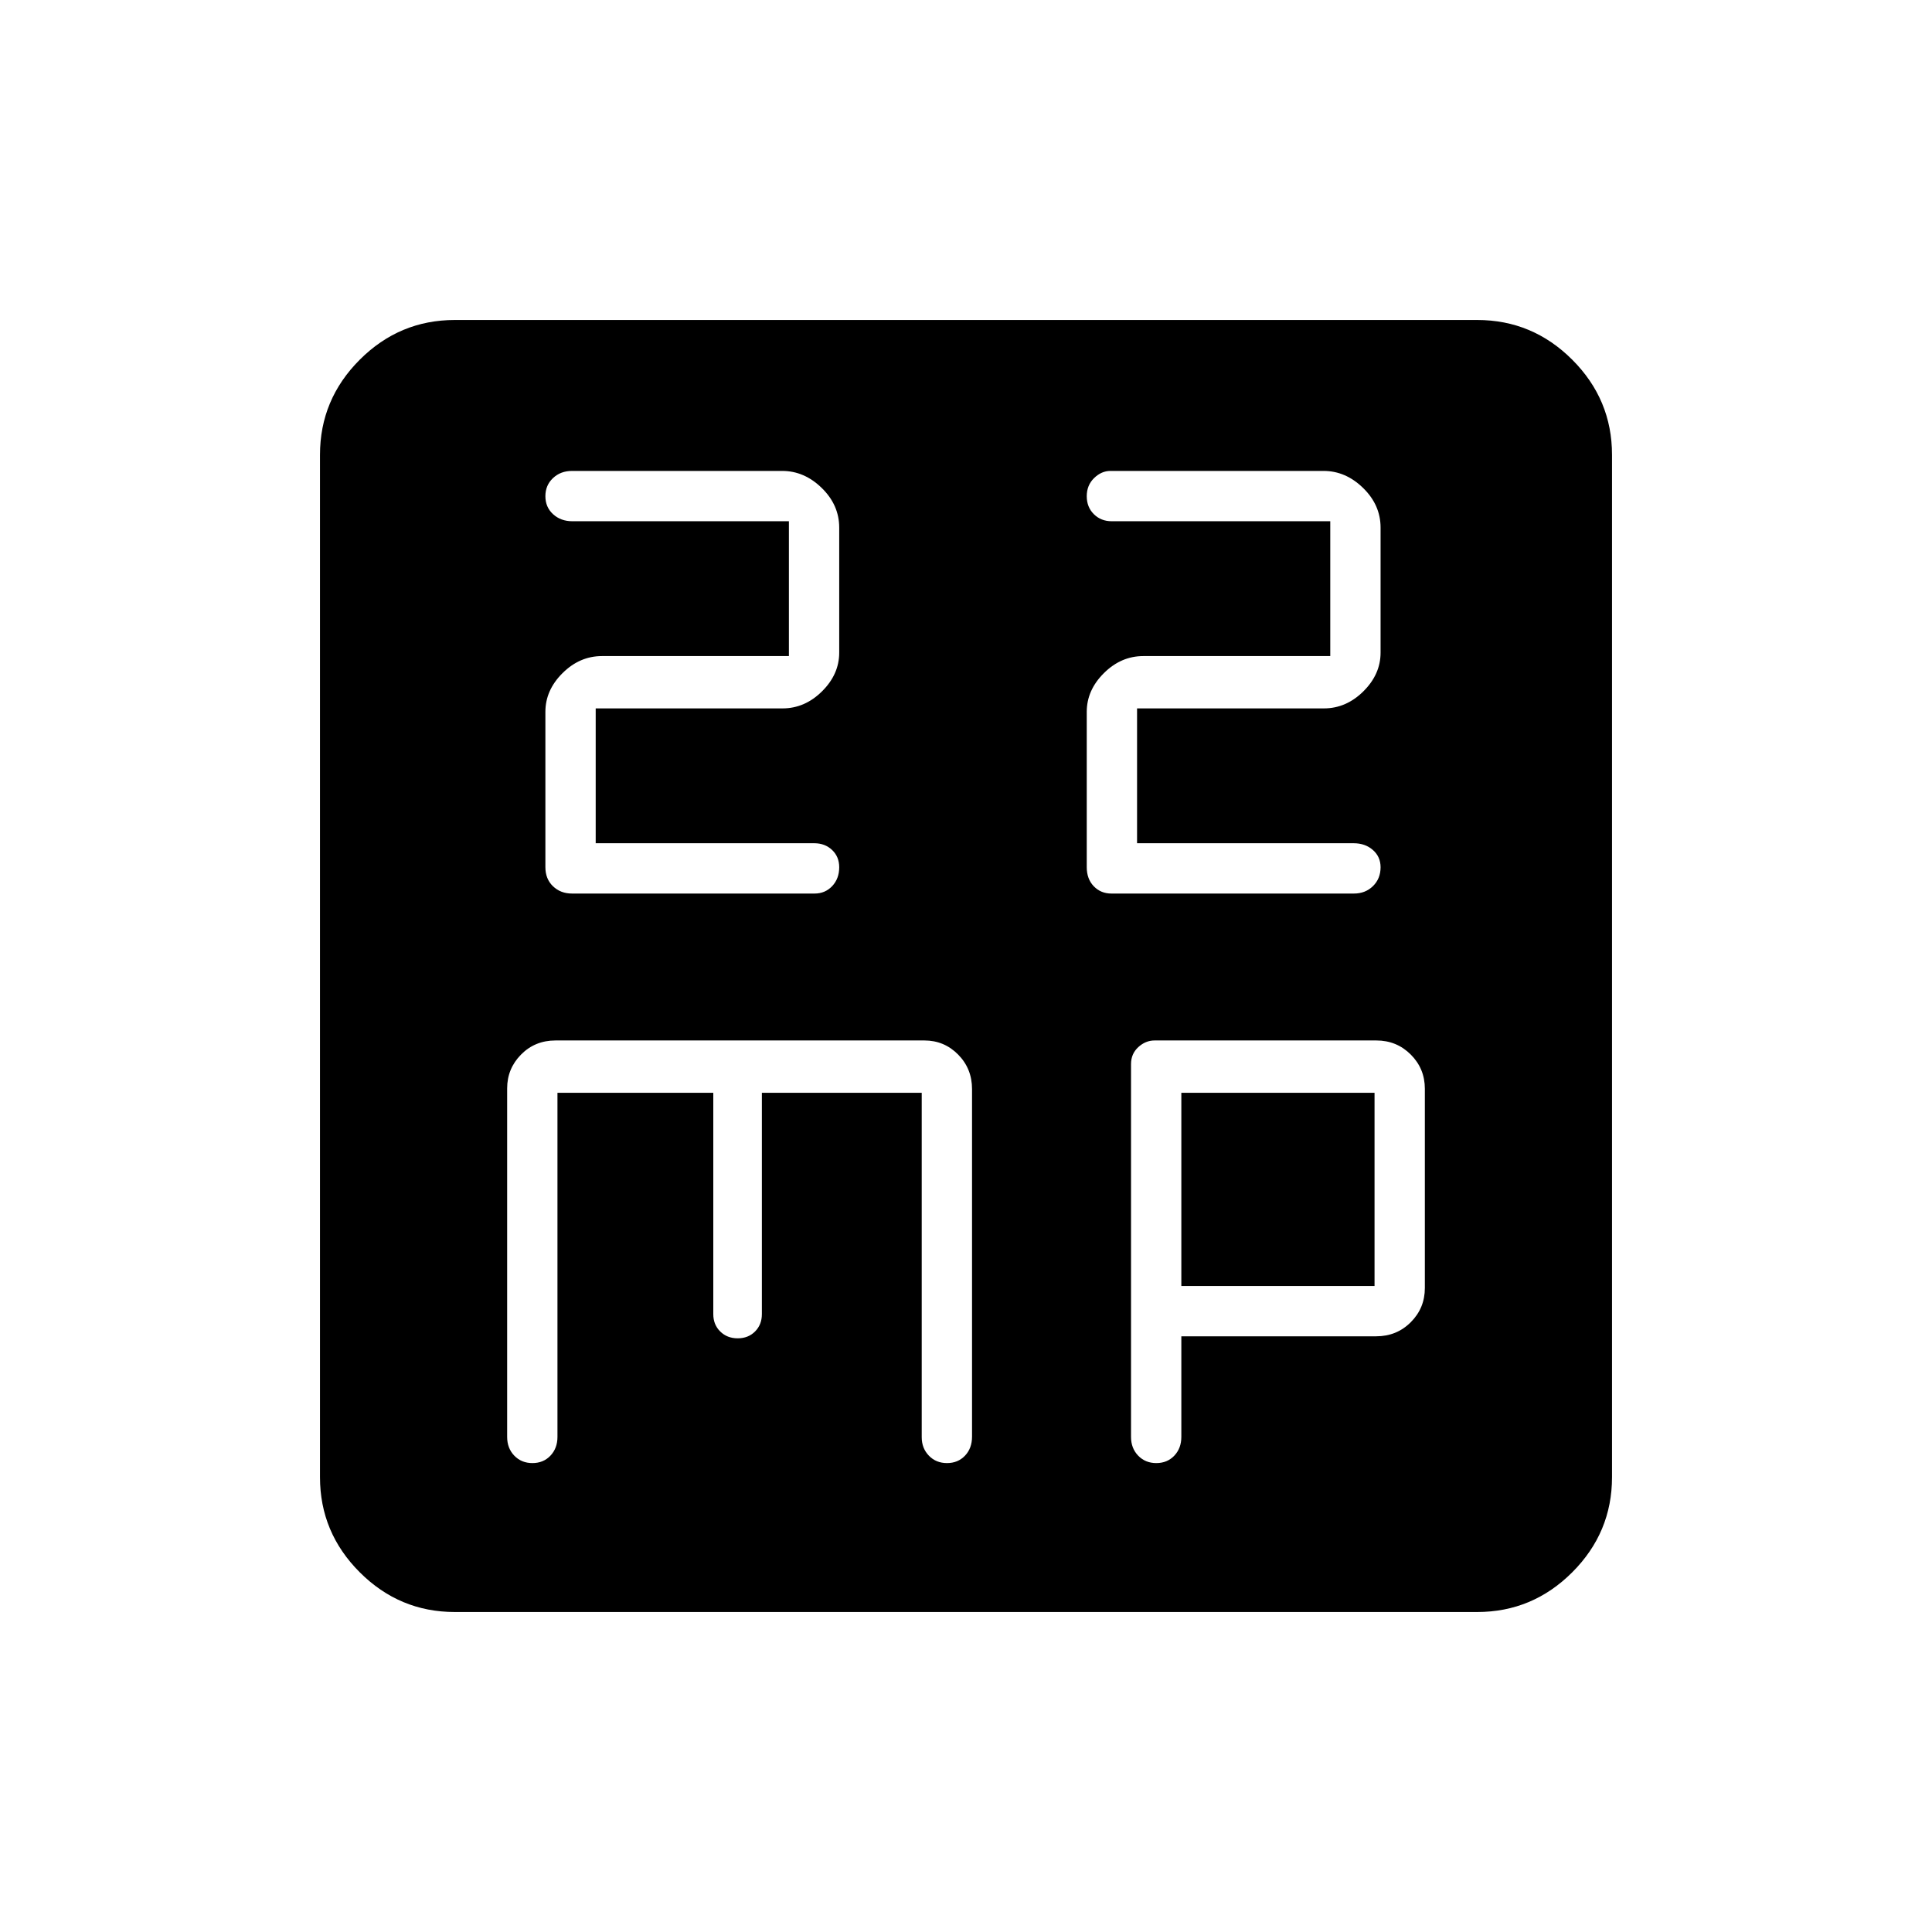 <svg xmlns="http://www.w3.org/2000/svg" height="48" viewBox="0 -960 960 960" width="48"><path d="M296-541v-67h92.82q11.08 0 19.63-8.47 8.55-8.47 8.55-19.24v-62.13q0-11.22-8.68-19.69T388.68-726H284.24q-5.68 0-9.46 3.56-3.78 3.56-3.78 9 0 5.44 3.82 8.94 3.83 3.5 9.55 3.5H392v67h-92.87q-11.09 0-19.61 8.47T271-606.29v77.19q0 5.85 3.78 9.48 3.78 3.62 9.46 3.62h120.52q5.25 0 8.75-3.7 3.49-3.71 3.49-9.37 0-5.23-3.54-8.58-3.54-3.35-8.83-3.35H296Zm269 0v-67h92.82q11.08 0 19.63-8.47 8.55-8.47 8.55-19.24v-62.13q0-11.22-8.68-19.69T657.68-726H551.77q-4.48 0-8.13 3.56-3.64 3.56-3.64 9 0 5.44 3.54 8.94 3.54 3.5 8.83 3.5H661v67h-92.87q-11.09 0-19.61 8.47T540-606.29v77.19q0 5.85 3.49 9.48 3.5 3.62 8.75 3.62h120.52q5.68 0 9.46-3.7 3.78-3.71 3.78-9.37 0-5.23-3.83-8.58-3.82-3.35-9.54-3.35H565ZM226-159q-27.5 0-47.25-19.75T159-226v-508q0-27.5 19.75-47.25T226-801h508q27.5 0 47.25 19.75T801-734v508q0 27.5-19.75 47.25T734-159H226Zm51-258h77.43v110q0 5.2 3.44 8.6 3.43 3.4 8.69 3.4 5.25 0 8.63-3.4 3.38-3.4 3.38-8.6v-110H458v171.14q0 5.49 3.56 9.18 3.56 3.68 9 3.68 5.44 0 8.94-3.68 3.5-3.69 3.5-9.45v-172.7q0-10.17-6.91-17.17-6.91-7-16.78-7H276.04q-10.22 0-17.13 7-6.91 7-6.91 16.82V-246q0 5.63 3.56 9.32 3.56 3.68 9 3.68 5.44 0 8.94-3.68 3.5-3.69 3.5-9.32v-171Zm310 121h96.82q10.18 0 17.18-7t7-17v-99q0-10-7-17t-17.11-7H573.72q-4.51 0-8.12 3.32-3.6 3.32-3.6 8.39V-246q0 5.63 3.56 9.32 3.56 3.68 9 3.68 5.44 0 8.94-3.68 3.5-3.69 3.5-9.32v-50Zm0-25v-96h96v96h-96Z"/></svg>